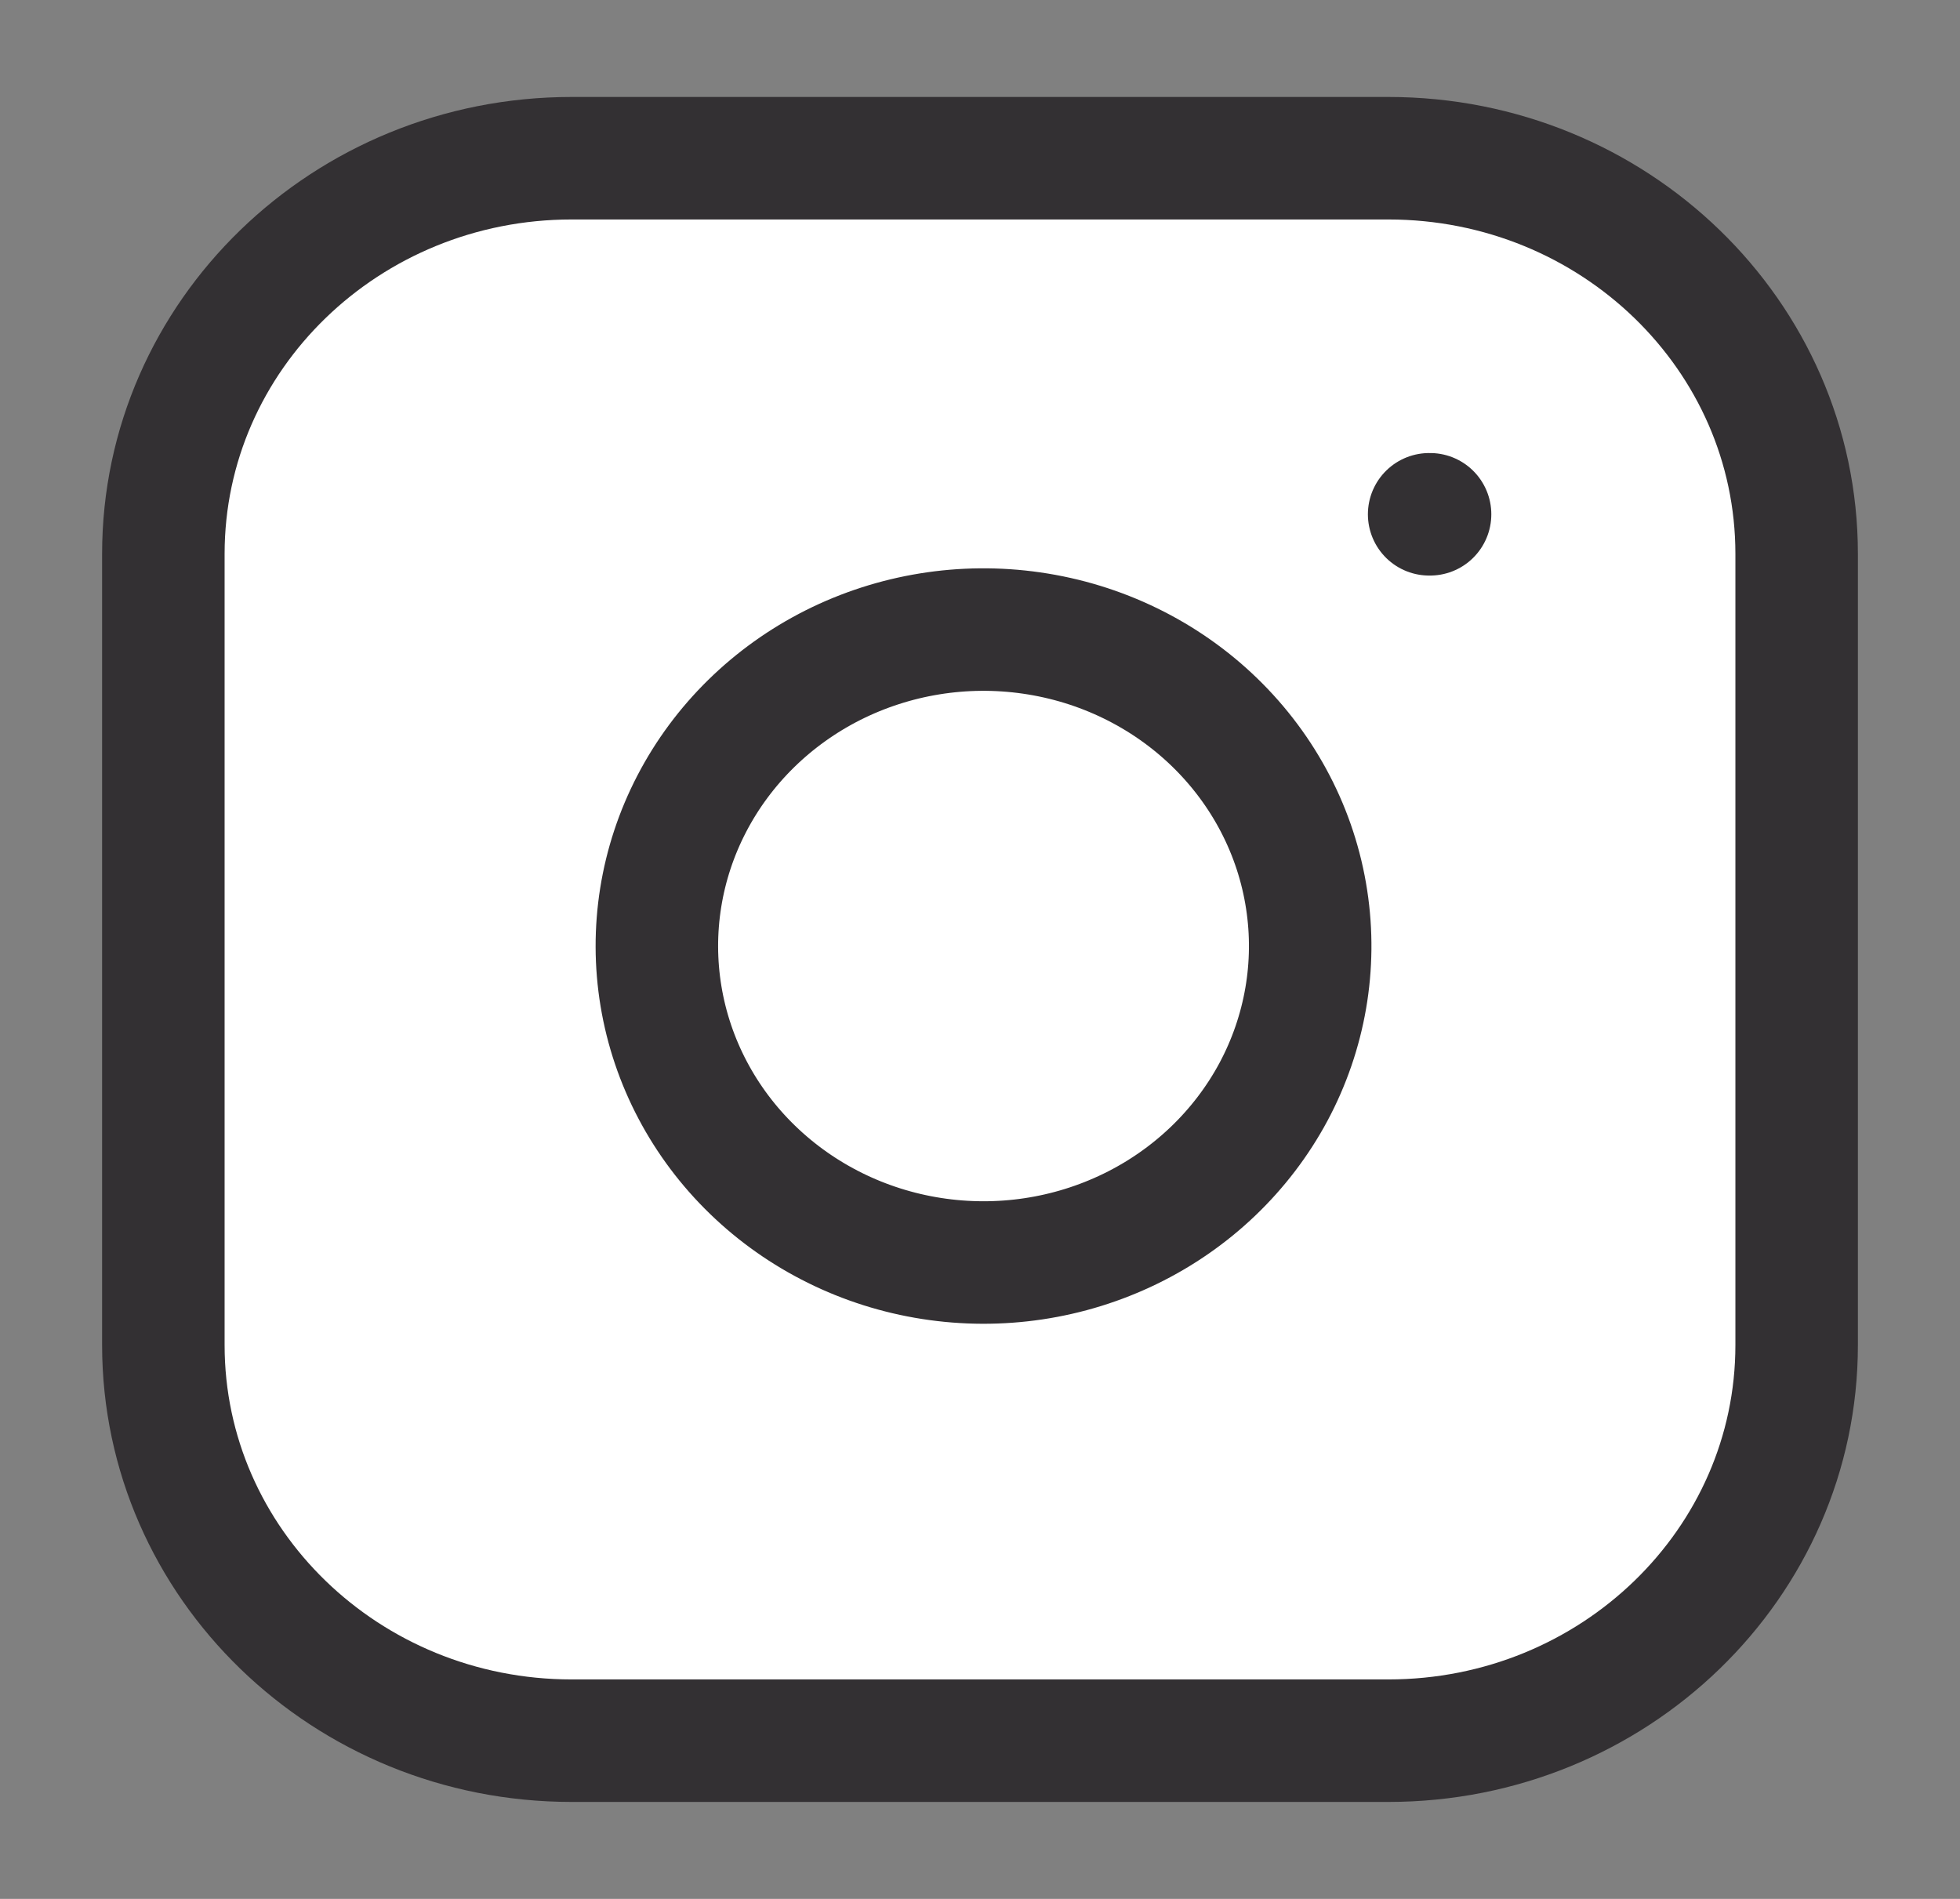 <svg width="32" height="31" viewBox="0 0 32 31" fill="none" xmlns="http://www.w3.org/2000/svg">
<rect x="0" y="0" width="32" height="31" fill="#808080" stroke="none"/>
<path d="M22.667 2.583H9.333C5.651 2.583 2.667 5.475 2.667 9.042V21.958C2.667 25.525 5.651 28.417 9.333 28.417H22.667C26.349 28.417 29.333 25.525 29.333 21.958V9.042C29.333 5.475 26.349 2.583 22.667 2.583Z" fill="white" stroke="#333033" stroke-width="2" stroke-linecap="round" stroke-linejoin="round"/>
<path d="M21.333 14.686C21.498 15.761 21.308 16.859 20.792 17.824C20.275 18.788 19.457 19.571 18.456 20.059C17.453 20.548 16.318 20.718 15.21 20.545C14.103 20.373 13.08 19.866 12.287 19.098C11.493 18.329 10.97 17.338 10.792 16.265C10.614 15.192 10.789 14.092 11.294 13.121C11.798 12.151 12.606 11.359 13.601 10.858C14.597 10.358 15.73 10.174 16.84 10.334C17.972 10.496 19.02 11.007 19.829 11.791C20.638 12.575 21.166 13.59 21.333 14.686Z" stroke="#333033" stroke-width="2" stroke-linecap="round" stroke-linejoin="round"/>
<path d="M23.333 8.396H23.348" stroke="#333033" stroke-width="2" stroke-linecap="round" stroke-linejoin="round"/>
</svg>

